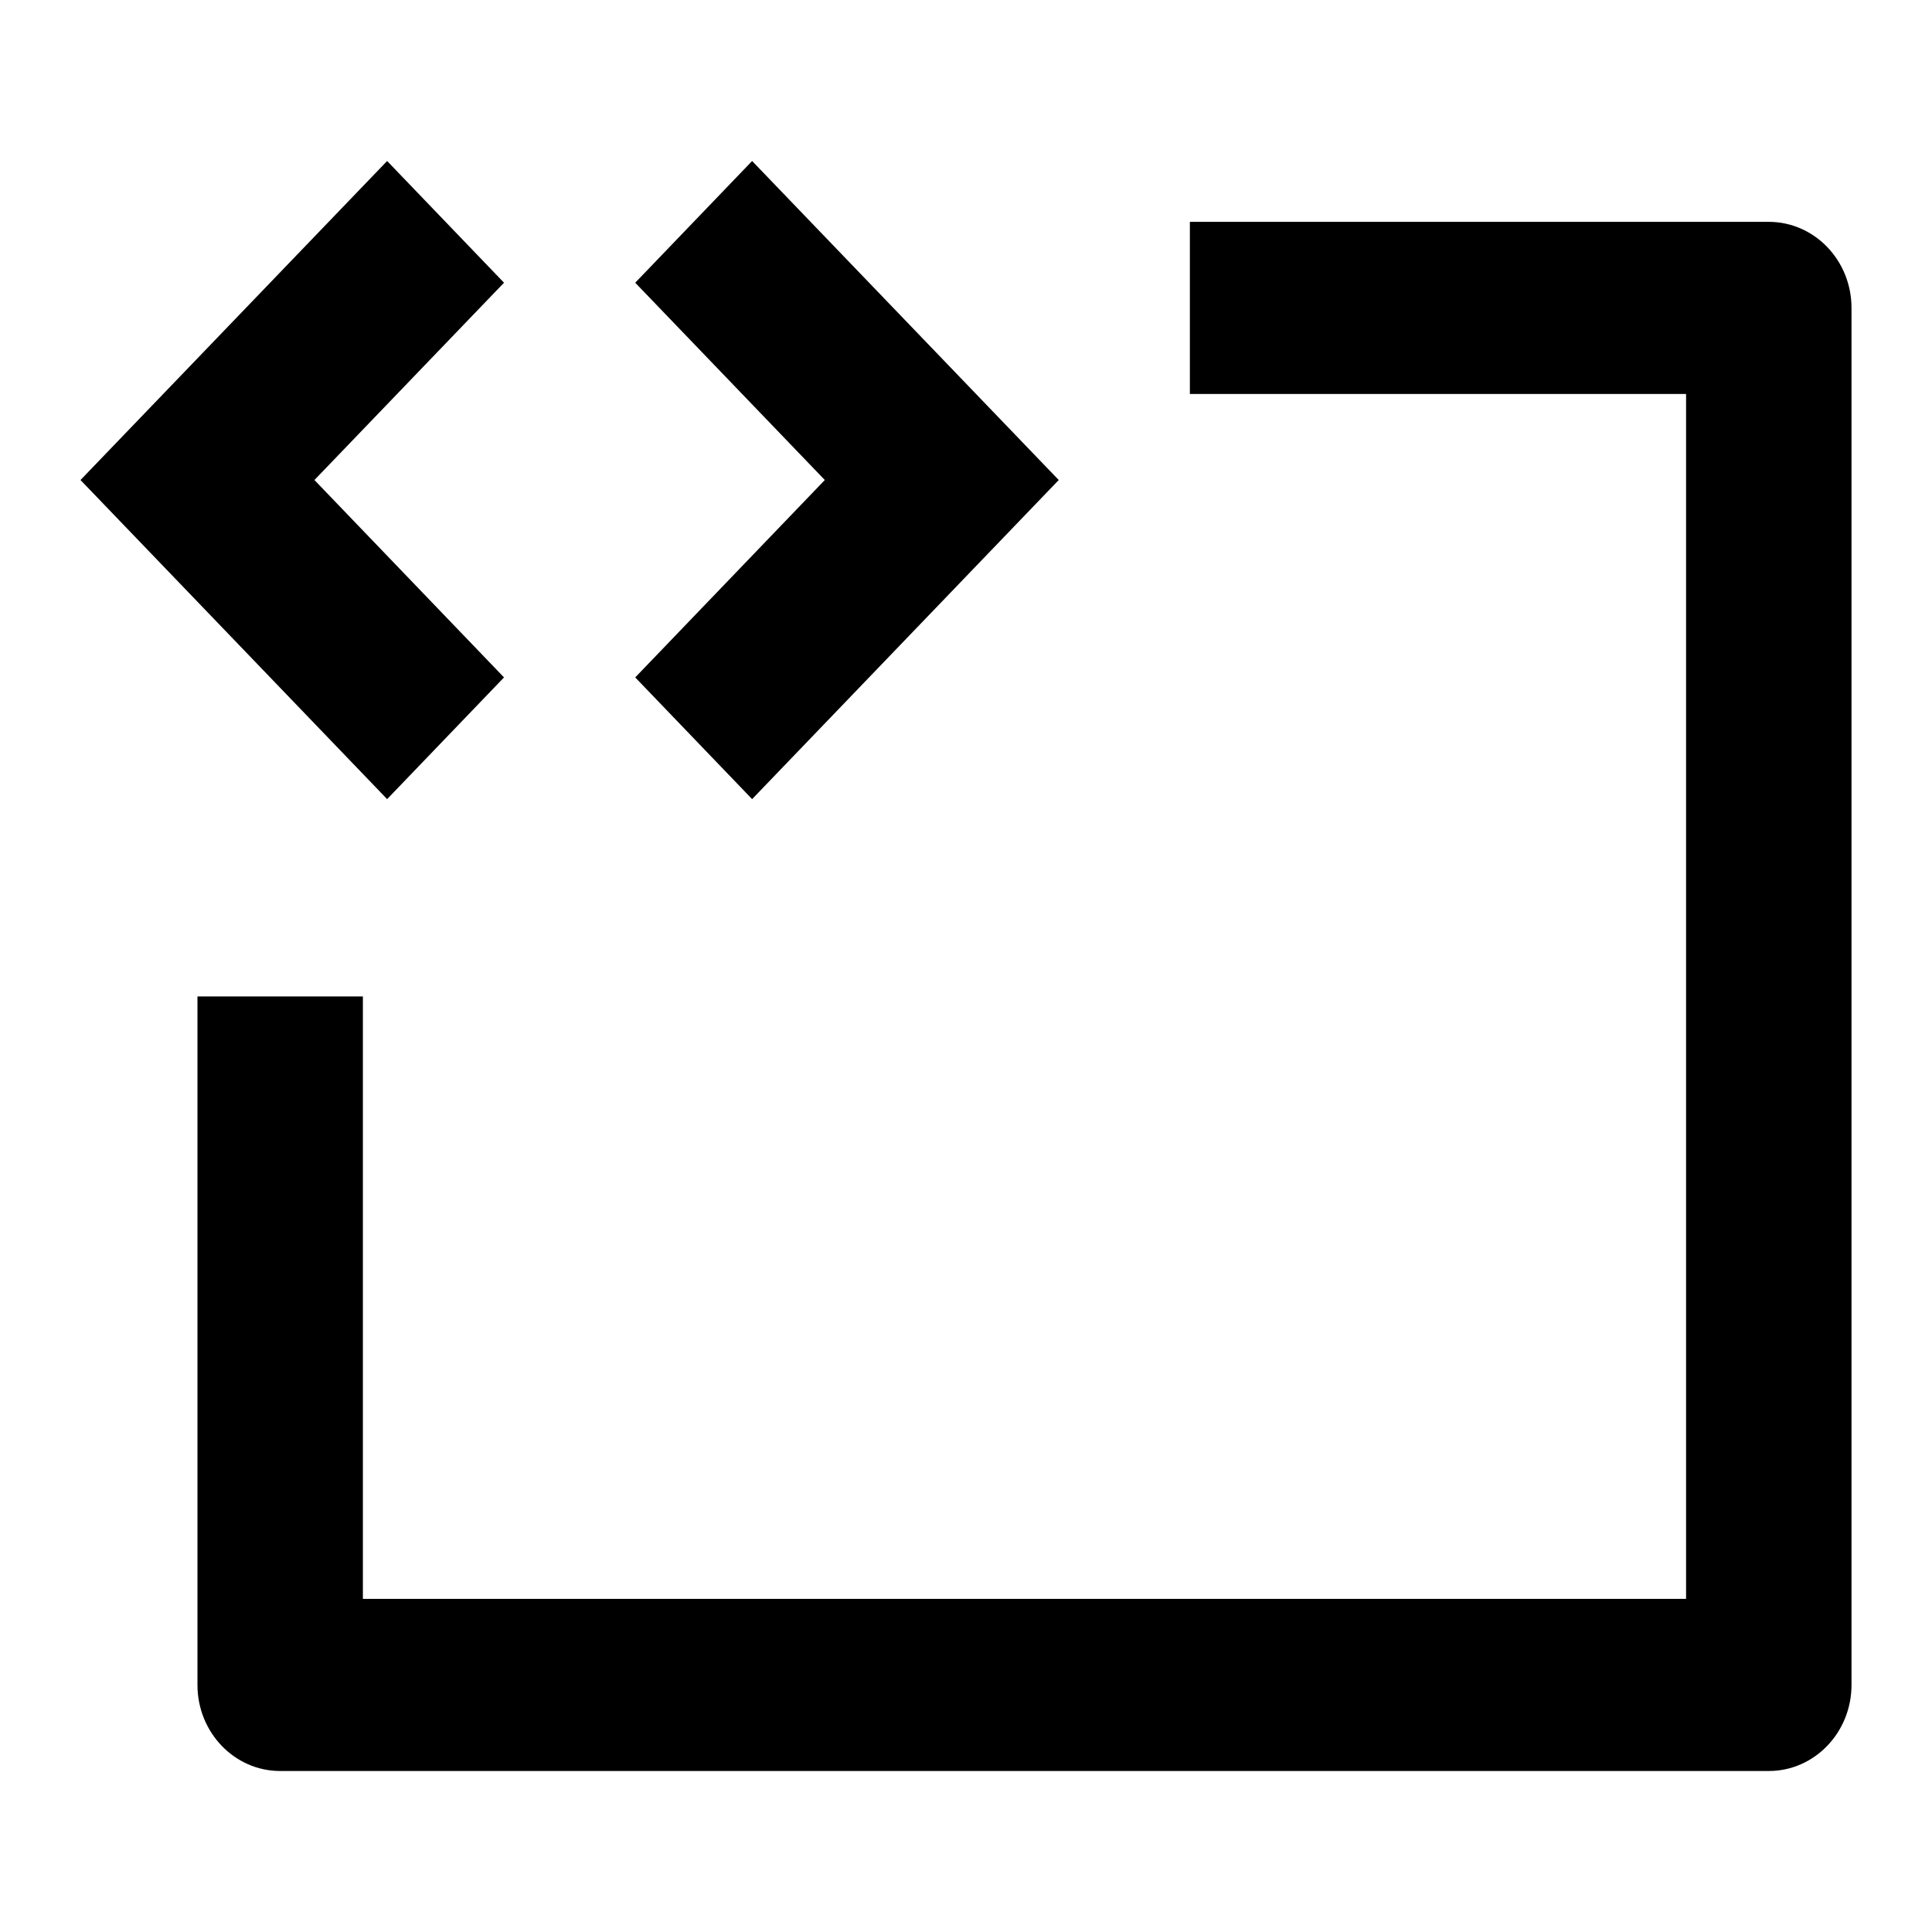 <svg width="24" height="24" viewBox="0 0 24 24" fill="none" xmlns="http://www.w3.org/2000/svg">
<path d="M3.906 5.963L6.261 3.512L4.809 2L1 5.963L4.809 9.927L6.261 8.415L3.906 5.963ZM10.246 5.963L7.891 3.512L9.343 2L13.152 5.963L9.343 9.927L7.891 8.415L10.246 5.963ZM14.781 2.756H21.973C22.54 2.756 23 3.235 23 3.825V20.931C23 21.521 22.54 22 21.973 22H3.48C2.913 22 2.453 21.521 2.453 20.931V12.378H4.508V19.862H20.945V4.894H14.781V2.756Z" fill="black"/>
</svg>
